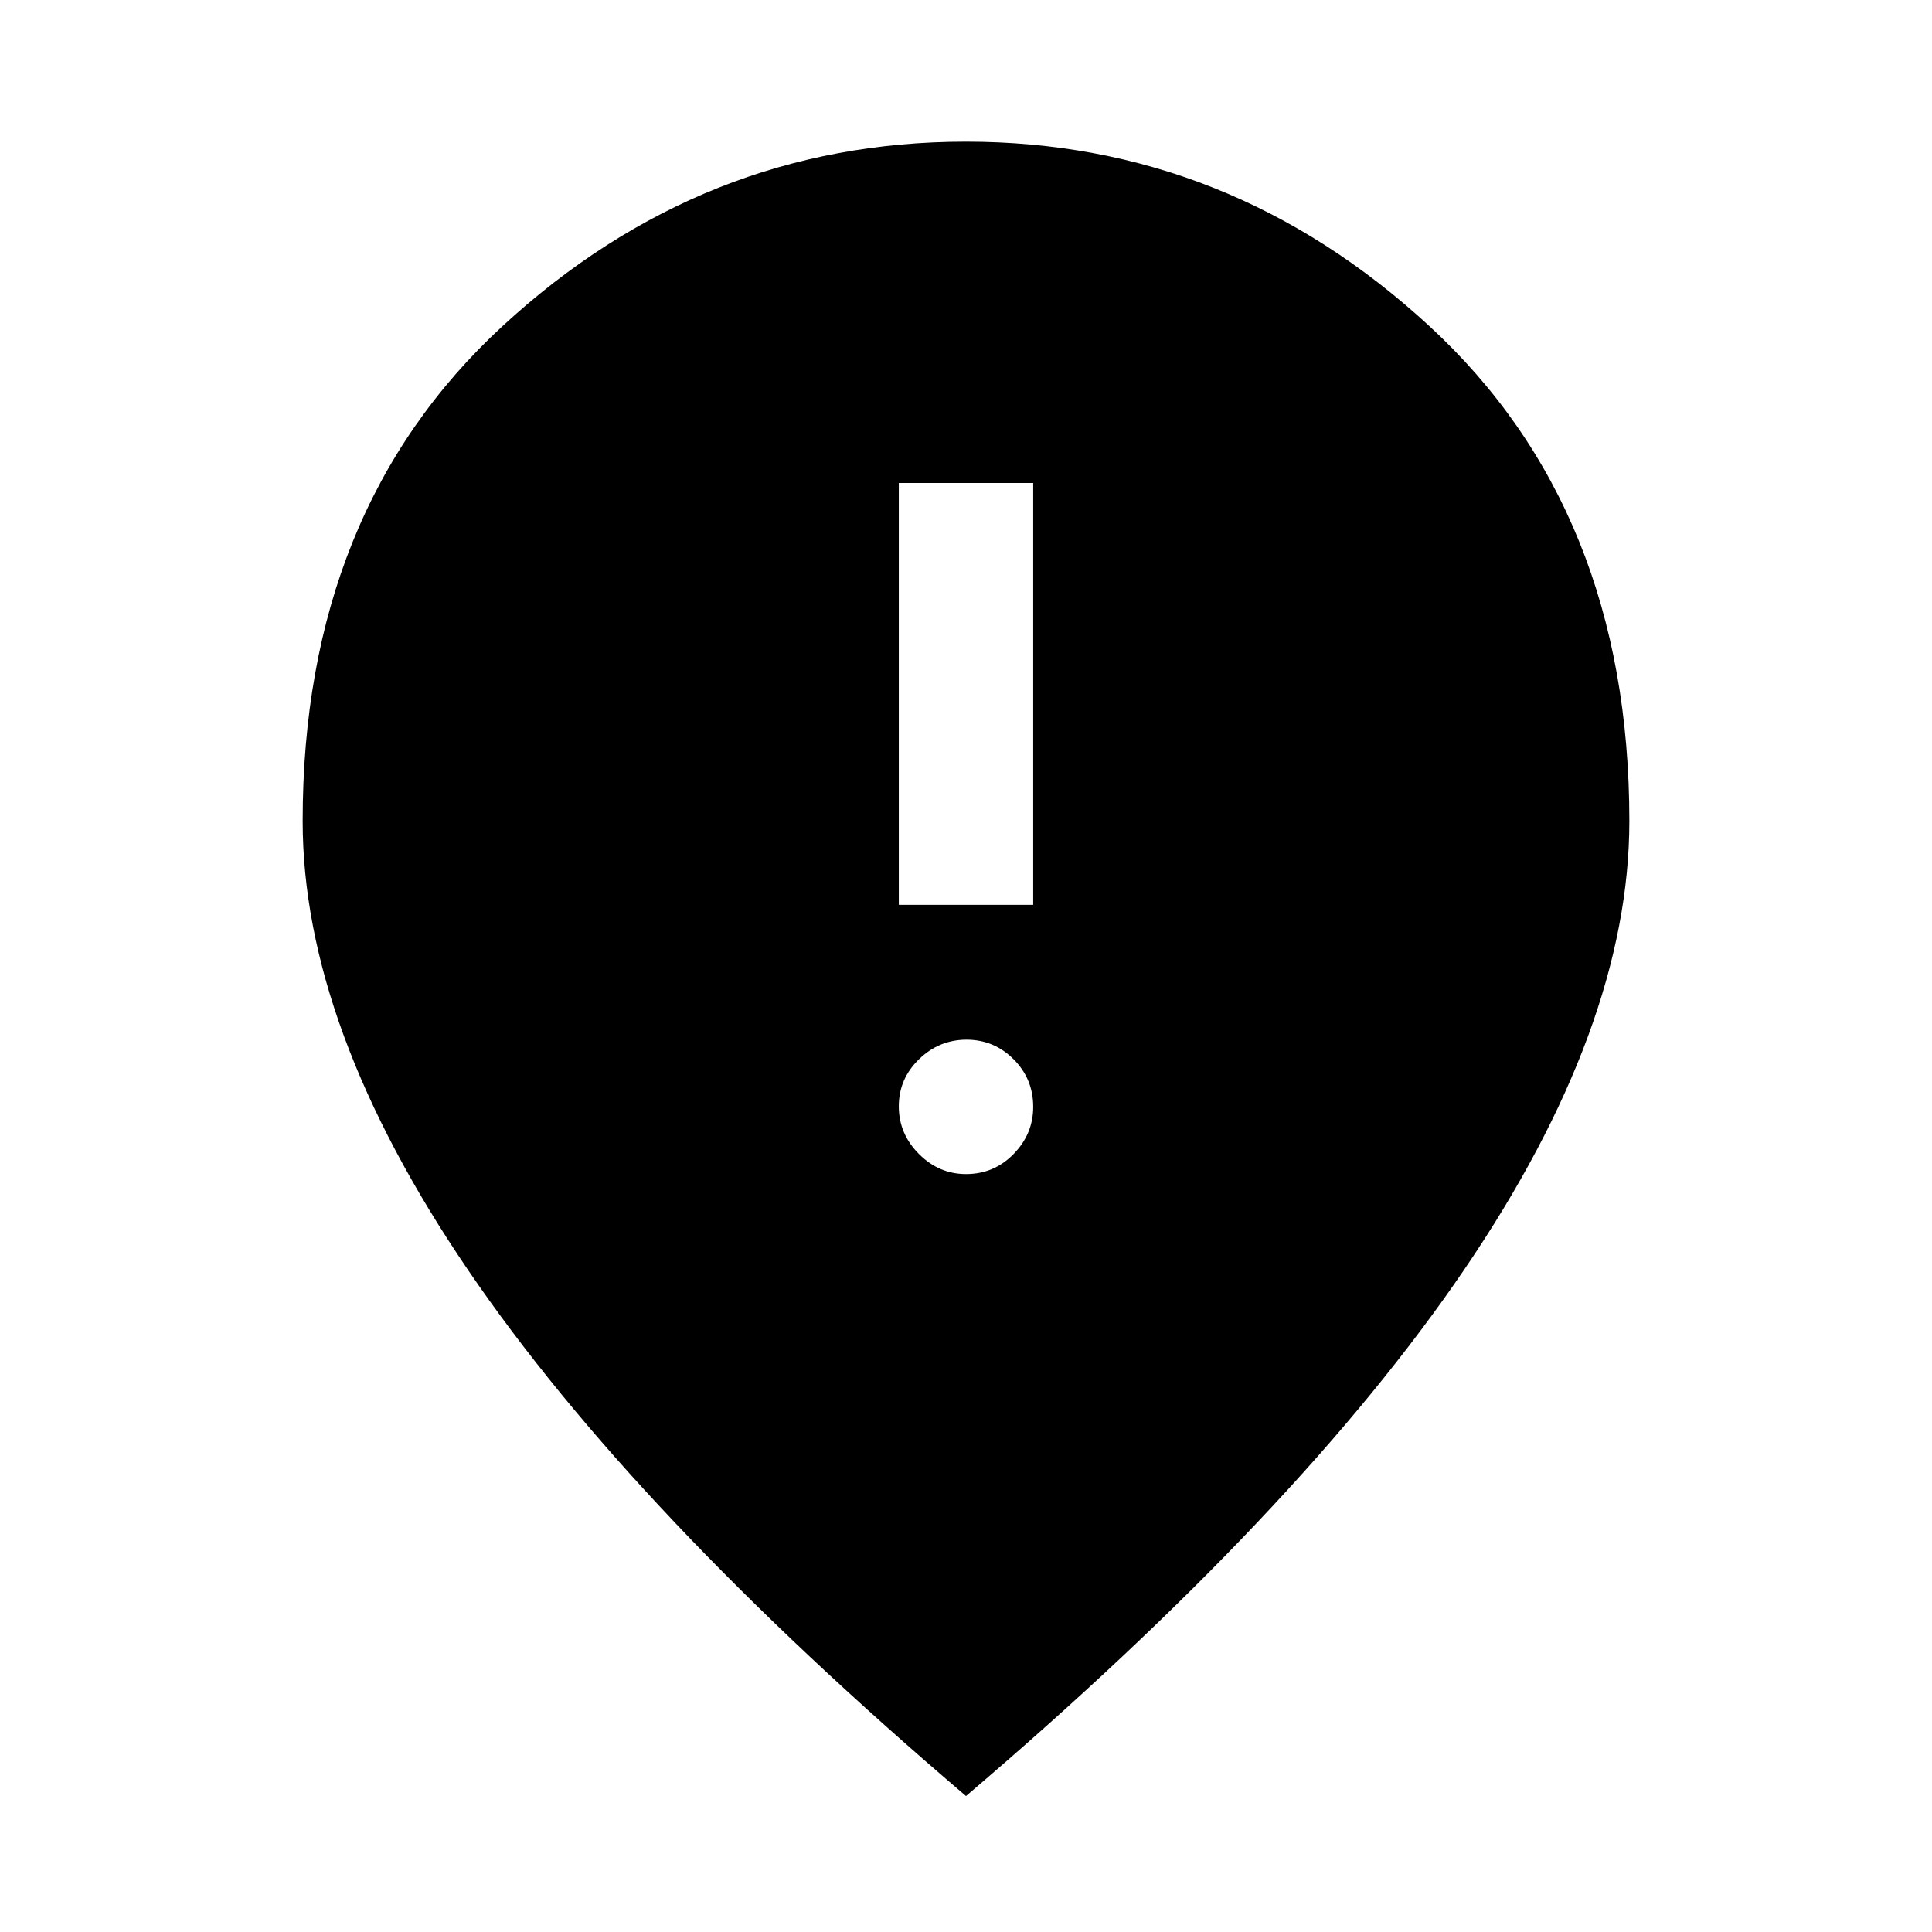 <svg xmlns="http://www.w3.org/2000/svg" width="48" height="48" viewBox="0 96 960 960"><path d="M446.609 545.609h66.782V336h-66.782v209.609ZM480 679.391q13.922 0 23.657-9.975 9.734-9.975 9.734-23.416 0-13.922-9.734-23.657-9.735-9.734-23.374-9.734-13.64 0-23.657 9.734-10.017 9.735-10.017 23.374 0 13.64 9.975 23.657T480 679.391Zm0 309.044Q314.478 847.479 232.434 726.861q-82.043-120.617-82.043-222.935 0-154.361 99.382-245.948 99.382-91.587 230.175-91.587t230.227 91.587q99.434 91.587 99.434 245.948 0 102.318-82.043 222.935Q645.522 847.479 480 988.435Z"/></svg>